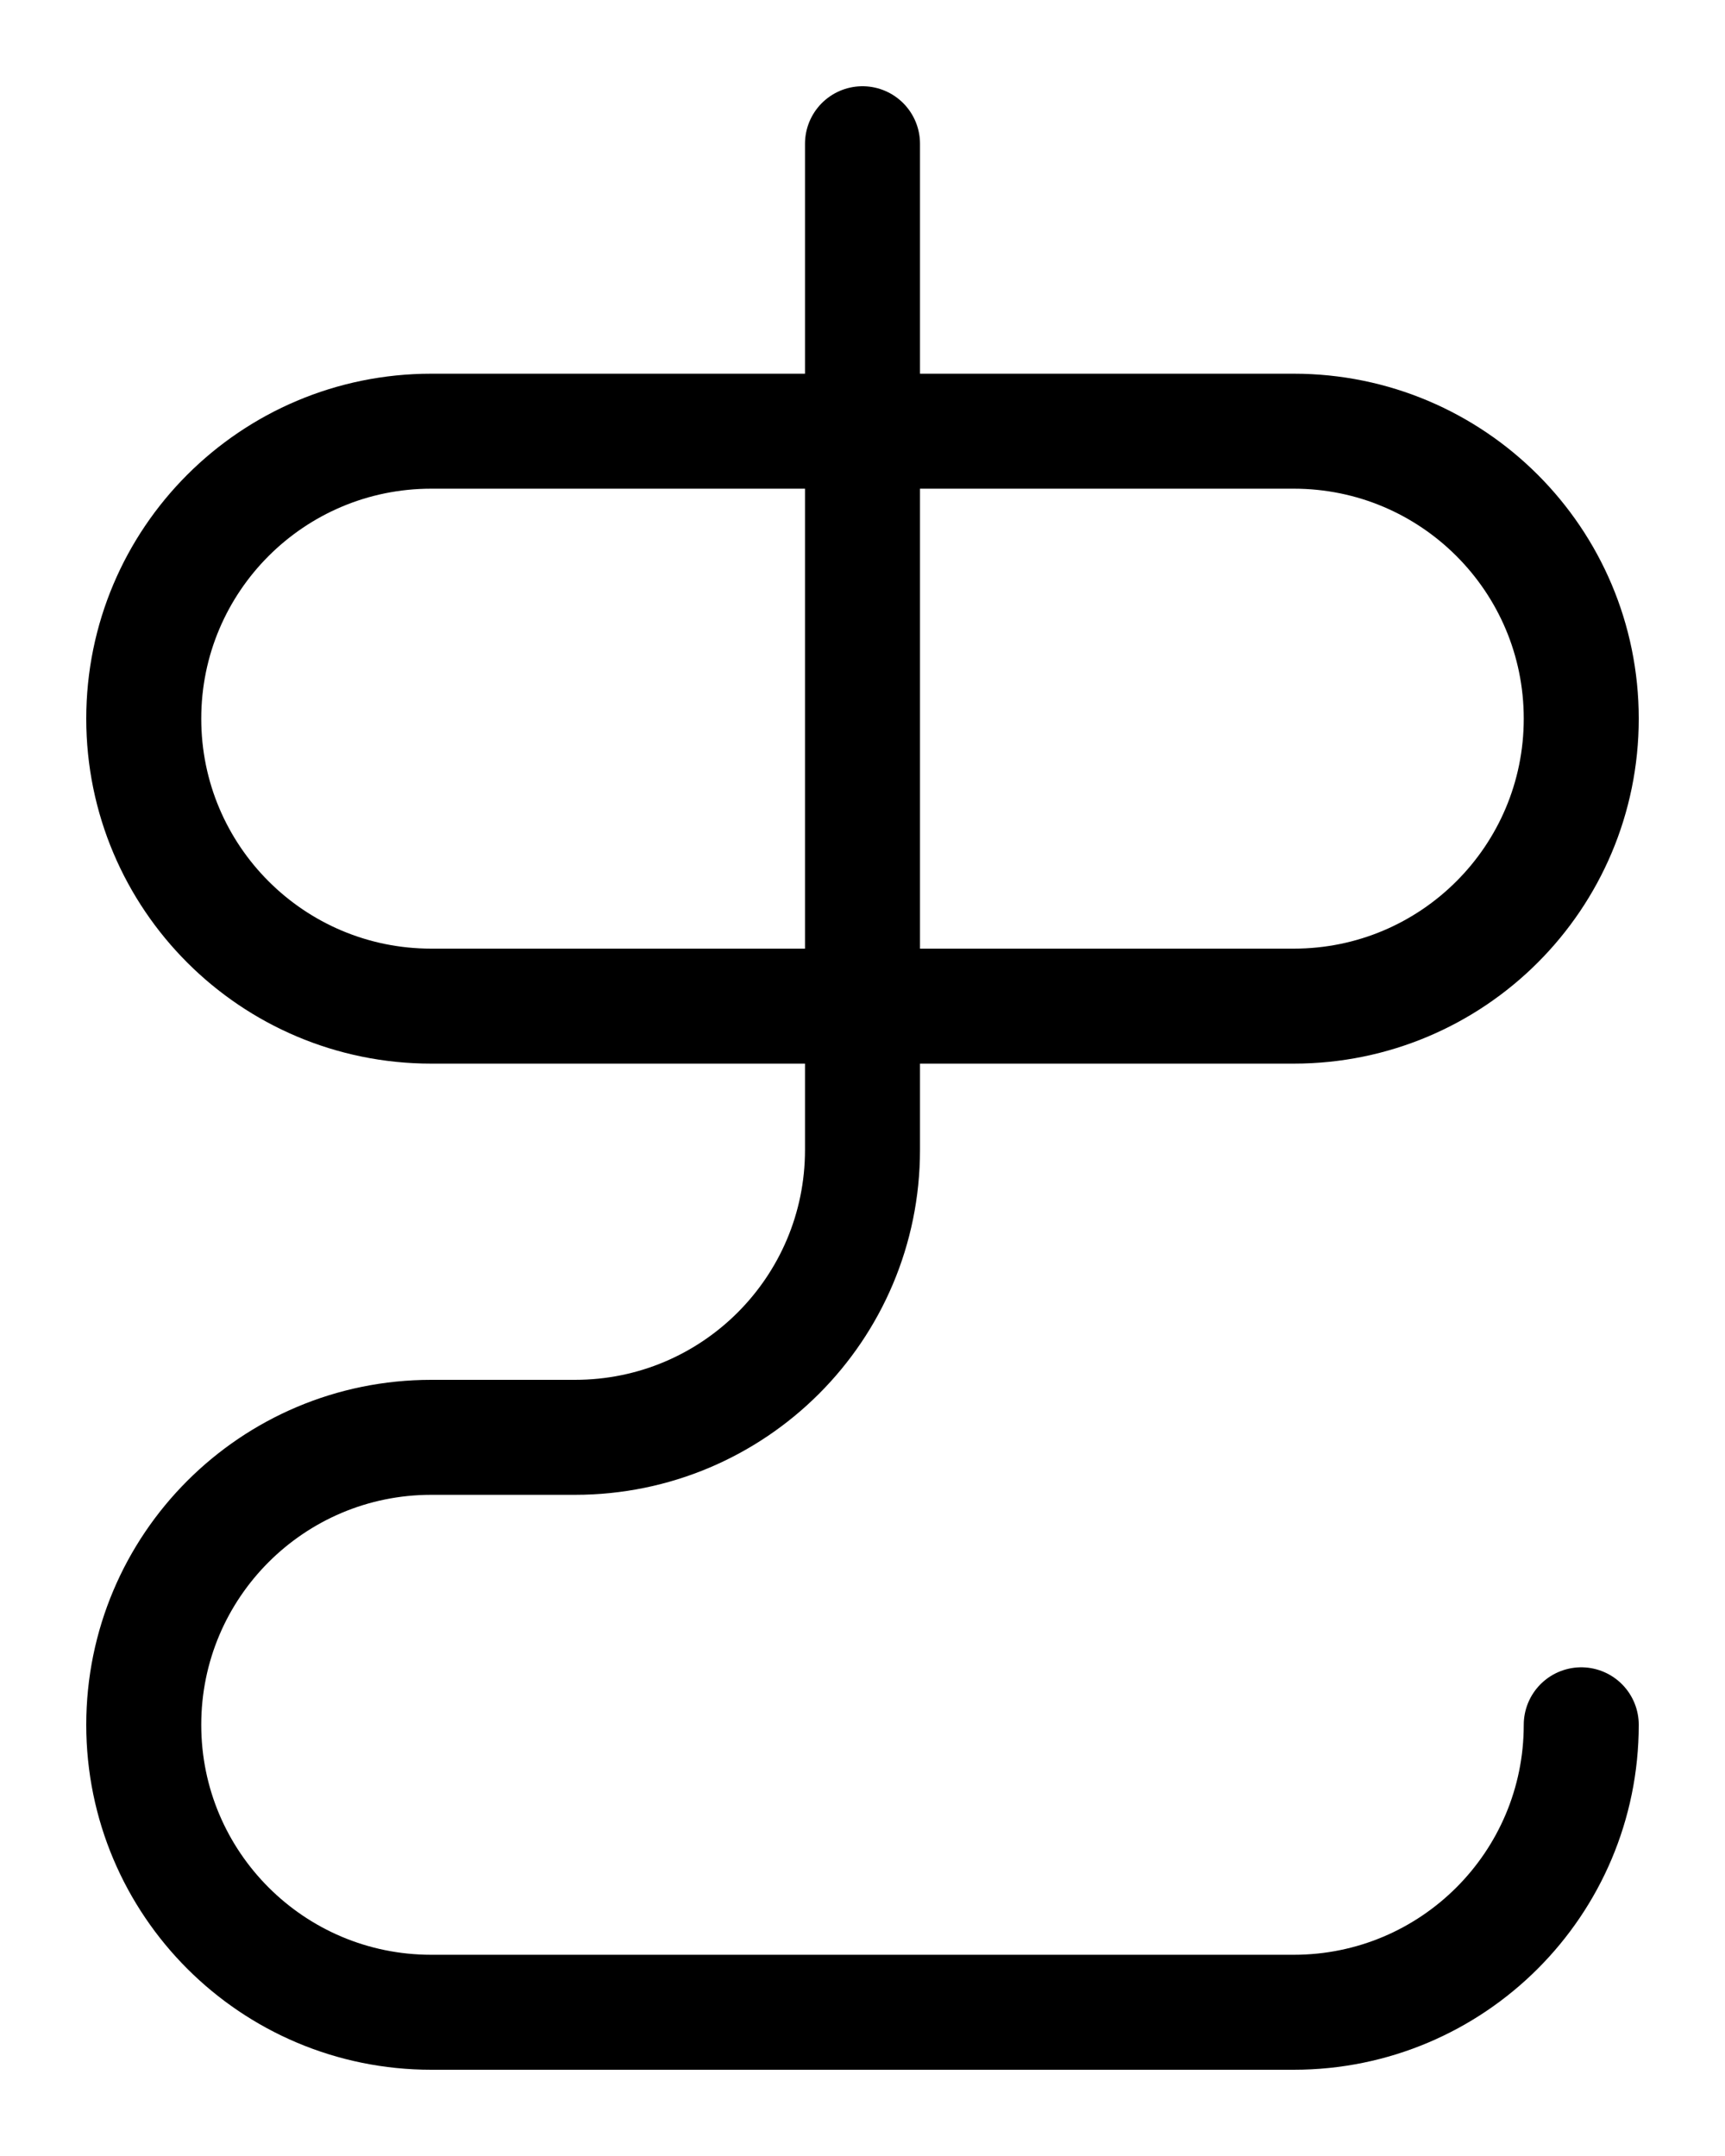 <?xml version="1.0" encoding="utf-8"?>
<!-- Generator: Adobe Illustrator 26.0.0, SVG Export Plug-In . SVG Version: 6.00 Build 0)  -->
<svg version="1.1" id="图层_1" xmlns="http://www.w3.org/2000/svg" xmlns:xlink="http://www.w3.org/1999/xlink" x="0px" y="0px"
	 viewBox="0 0 720 900" style="enable-background:new 0 0 720 900;" xml:space="preserve">
<style type="text/css">
	.st0{fill:none;stroke:#000000;stroke-width:48;stroke-linecap:round;stroke-linejoin:round;stroke-miterlimit:10;}
</style>
<path class="st0" d="M540,420H180c-66.3,0-120-53.7-120-120l0,0c0-66.3,53.7-120,120-120h360c66.3,0,120,53.7,120,120l0,0
	C660,366.3,606.3,420,540,420z"/>
<path class="st0" d="M660,720L660,720c0,66.3-53.7,120-120,120H180c-66.3,0-120-53.7-120-120l0,0c0-66.3,53.7-120,120-120h60
	c66.3,0,120-53.7,120-120V60"/>
</svg>
